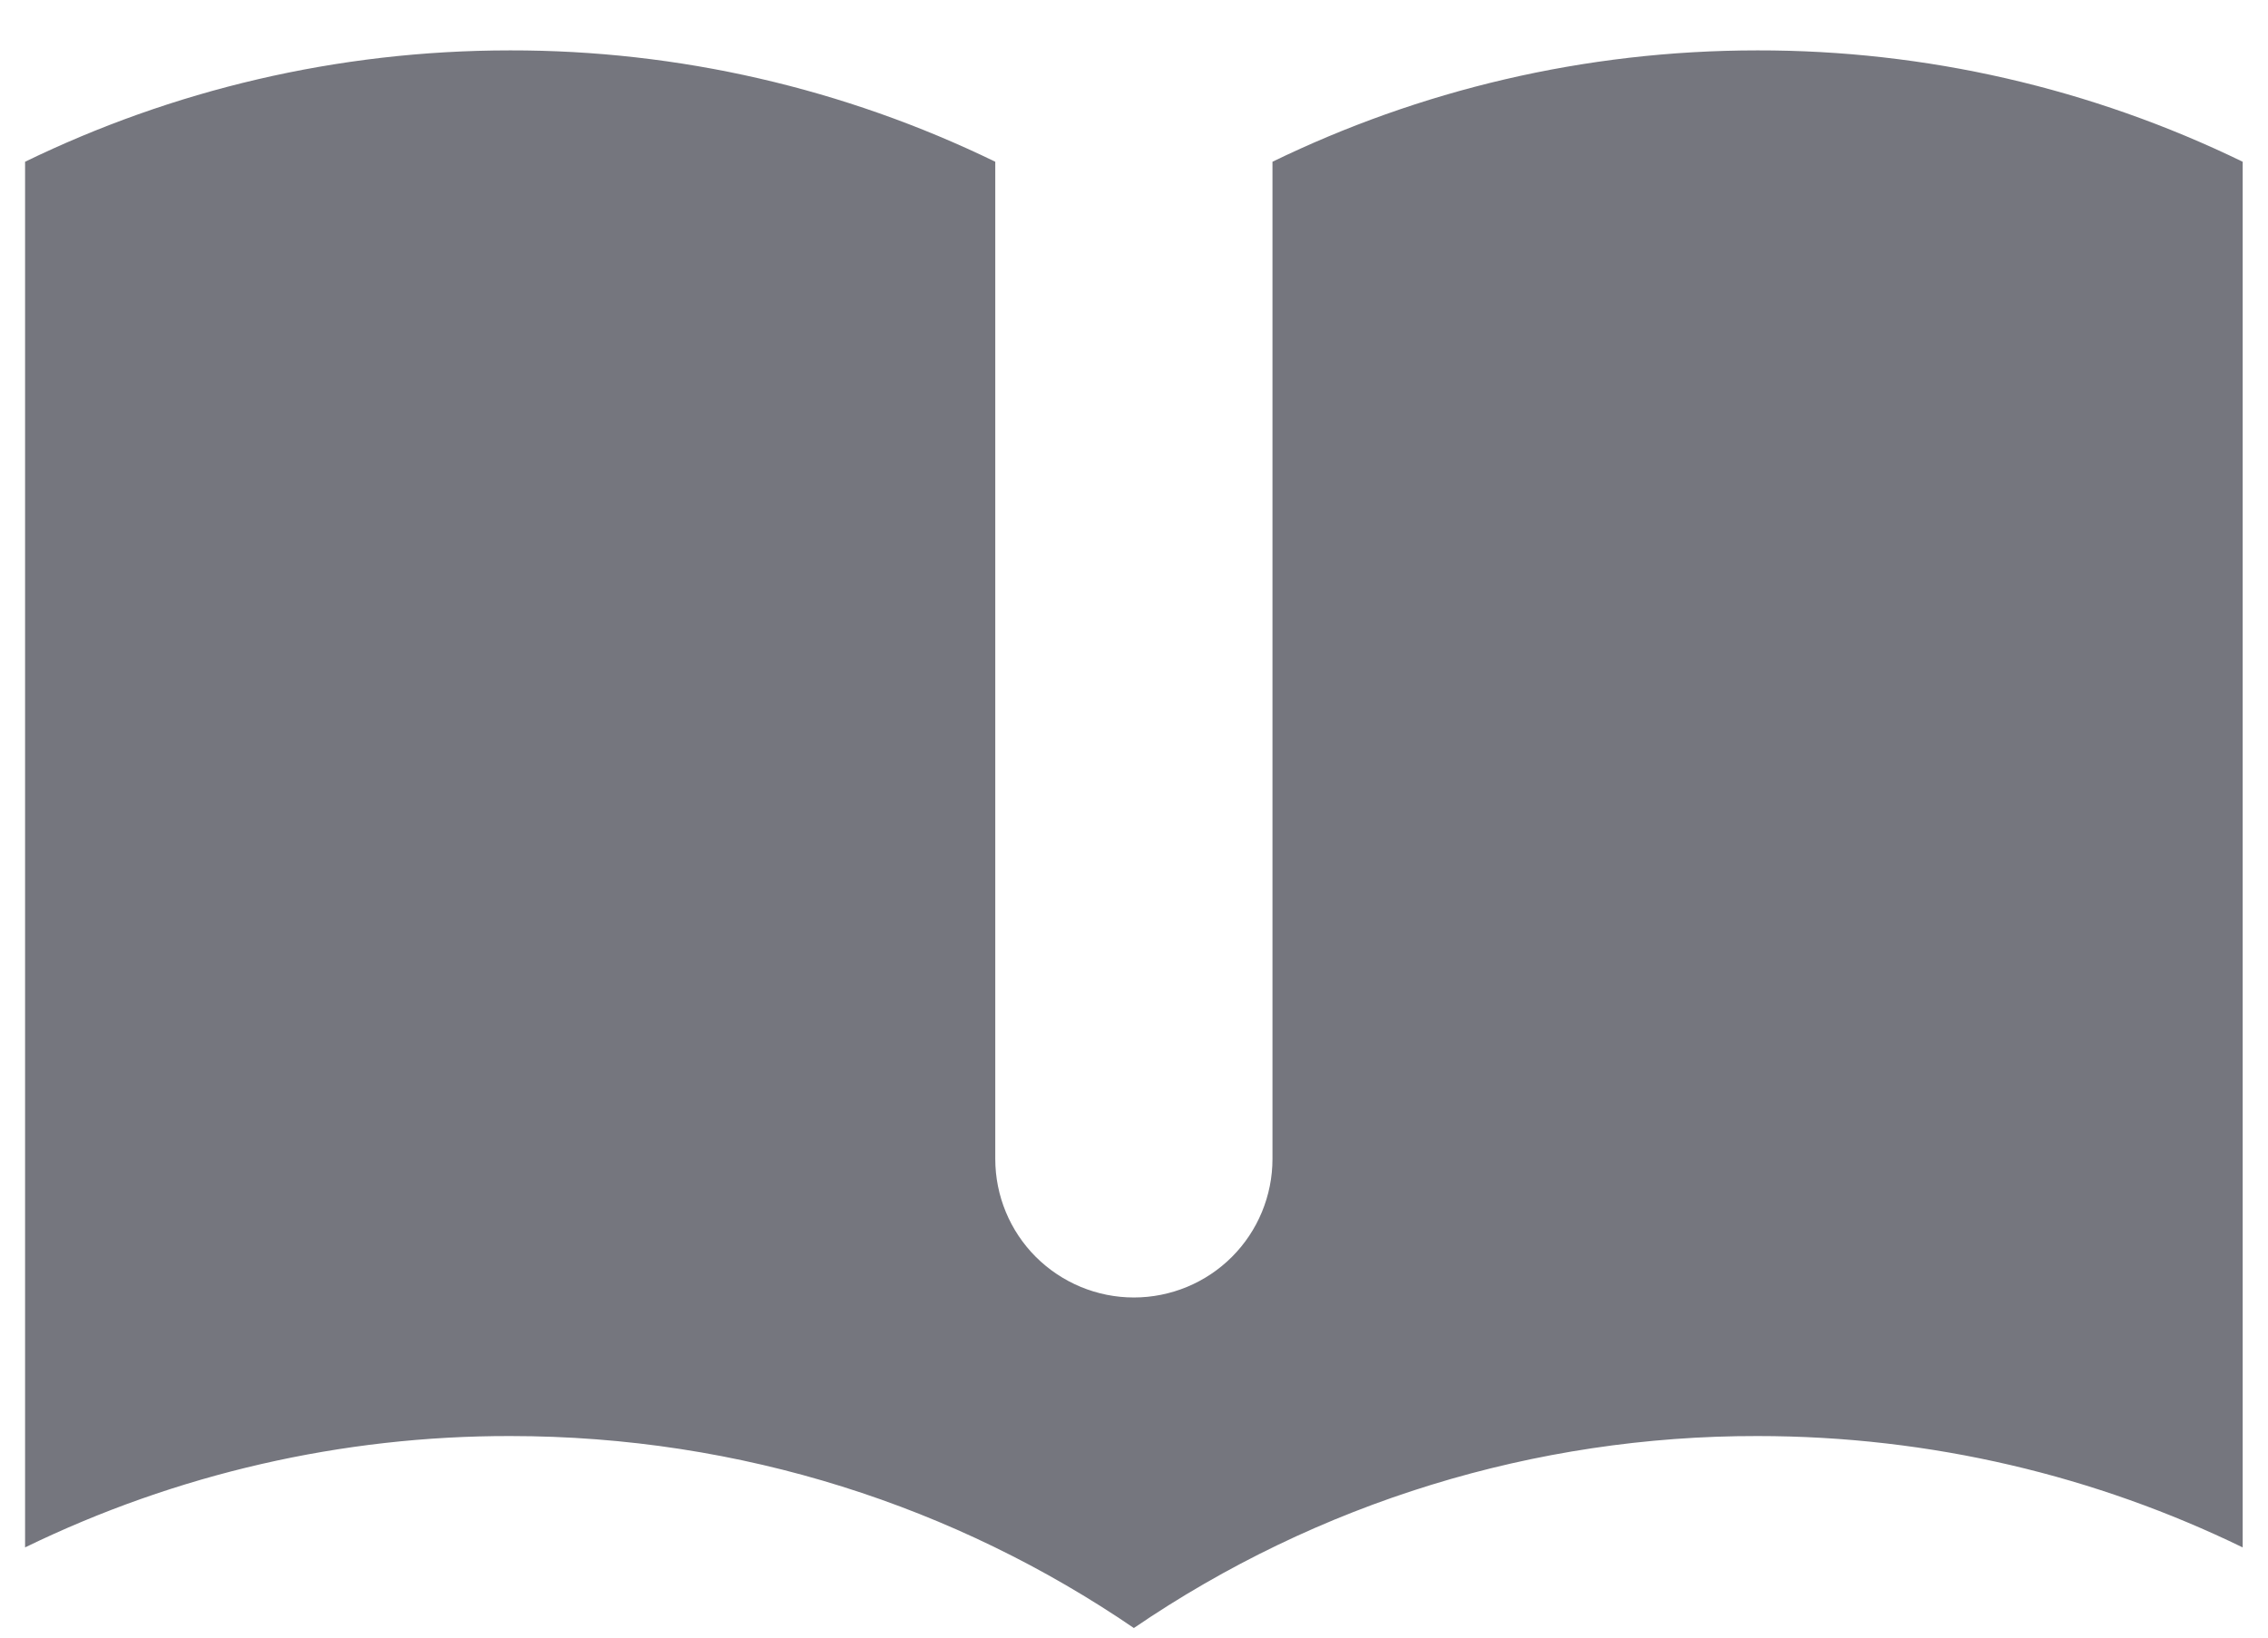 <svg width="18" height="13" viewBox="0 0 18 13" fill="none" xmlns="http://www.w3.org/2000/svg">
<path d="M7.899 1.284C6.7 0.701 5.383 0.398 4.049 0.4C2.669 0.4 1.362 0.719 0.199 1.284V12.284C1.399 11.7 2.715 11.398 4.049 11.4C5.885 11.4 7.589 11.961 8.999 12.924C10.458 11.928 12.183 11.397 13.949 11.4C15.33 11.4 16.637 11.719 17.799 12.284V1.284C16.6 0.701 15.283 0.398 13.949 0.4C12.569 0.4 11.262 0.719 10.099 1.284V9.2C10.099 9.492 9.983 9.772 9.777 9.978C9.571 10.184 9.291 10.3 8.999 10.3C8.707 10.3 8.428 10.184 8.221 9.978C8.015 9.772 7.899 9.492 7.899 9.2V1.284Z" fill="#75767E"/>
</svg>
